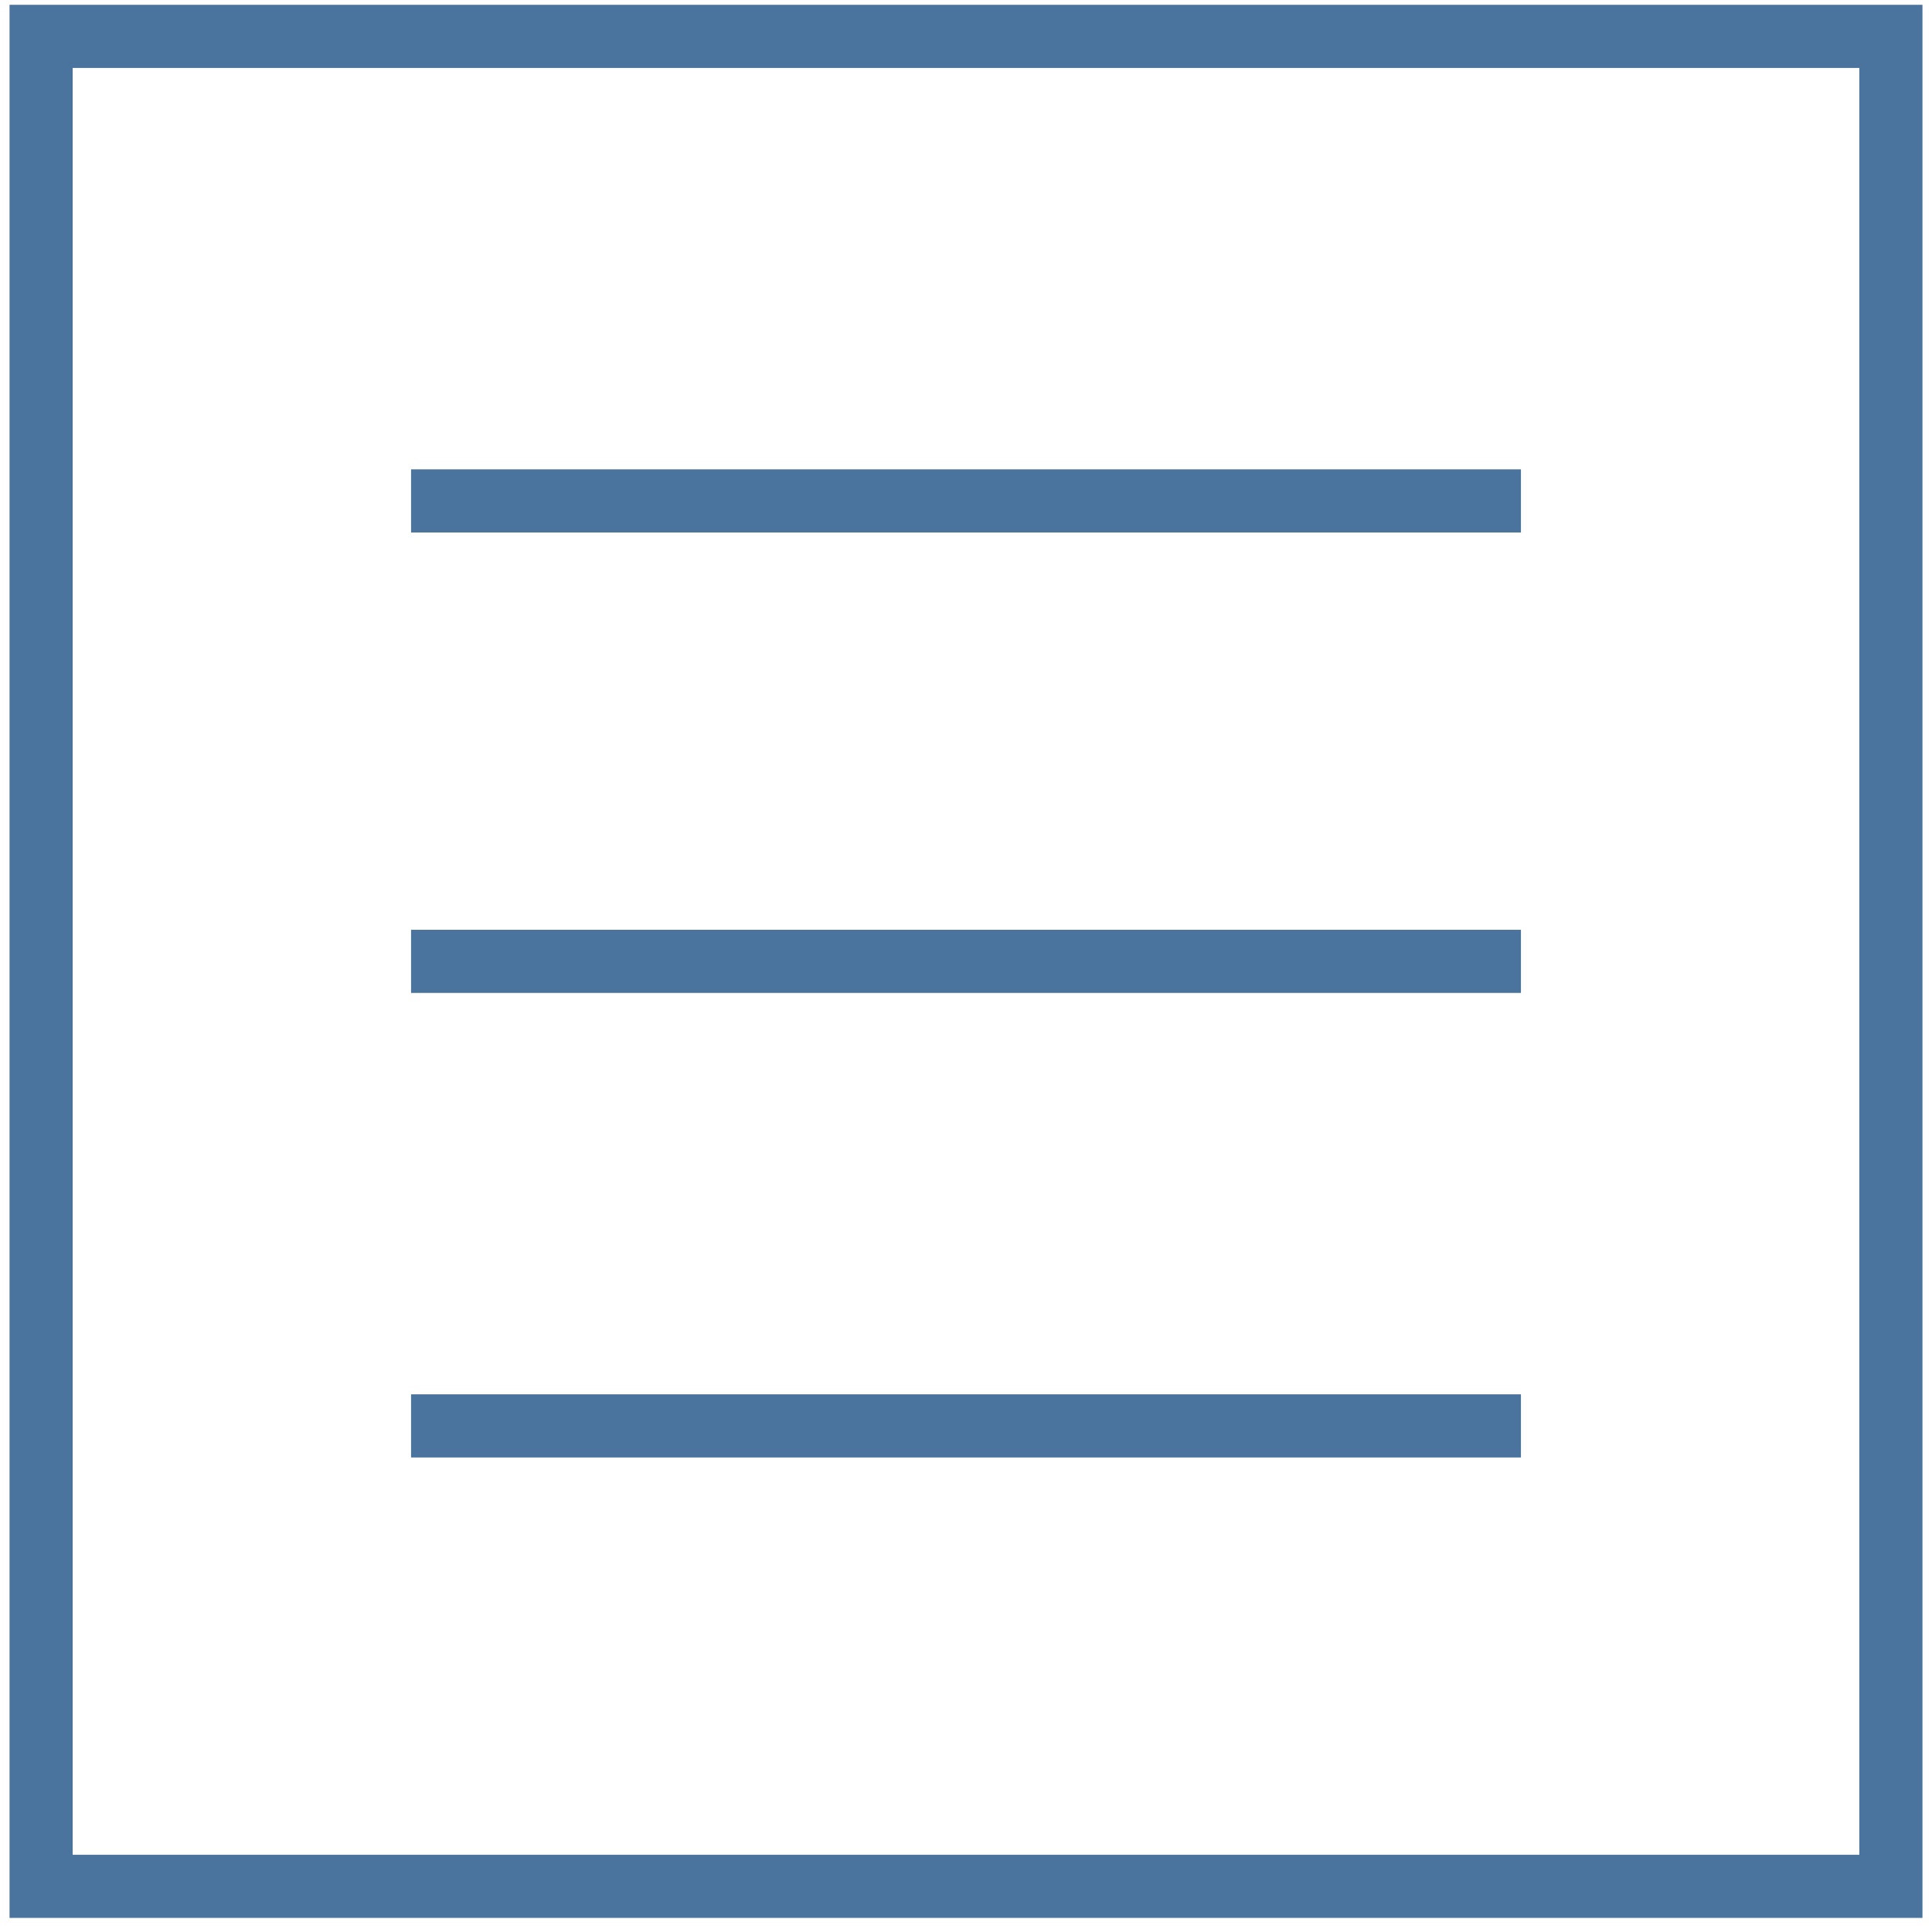 <?xml version="1.0" encoding="utf-8"?>
<!-- Generator: Adobe Illustrator 14.0.0, SVG Export Plug-In . SVG Version: 6.00 Build 43363)  -->
<!DOCTYPE svg PUBLIC "-//W3C//DTD SVG 1.1//EN" "http://www.w3.org/Graphics/SVG/1.1/DTD/svg11.dtd">
<svg version="1.1" id="Calque_1" xmlns="http://www.w3.org/2000/svg" xmlns:xlink="http://www.w3.org/1999/xlink" x="0px" y="0px"
	 width="612px" height="610px" viewBox="0 91.5 612 610" enable-background="new 0 91.5 612 610" xml:space="preserve">
<g>
	
		<rect x="13.021" y="103.021" fill="none" stroke="#4A749E" stroke-width="20" stroke-miterlimit="10" width="585.957" height="585.957"/>
	
		<line fill="#F89A1C" stroke="#4A749E" stroke-width="20" stroke-miterlimit="10" x1="130.213" y1="250.162" x2="481.787" y2="250.162"/>
	
		<line fill="none" stroke="#4A749E" stroke-width="20" stroke-miterlimit="10" x1="130.213" y1="543.141" x2="481.787" y2="543.141"/>
	<line fill="none" stroke="#4A749E" stroke-width="20" stroke-miterlimit="10" x1="130.213" y1="396" x2="481.787" y2="396"/>
</g>
</svg>
